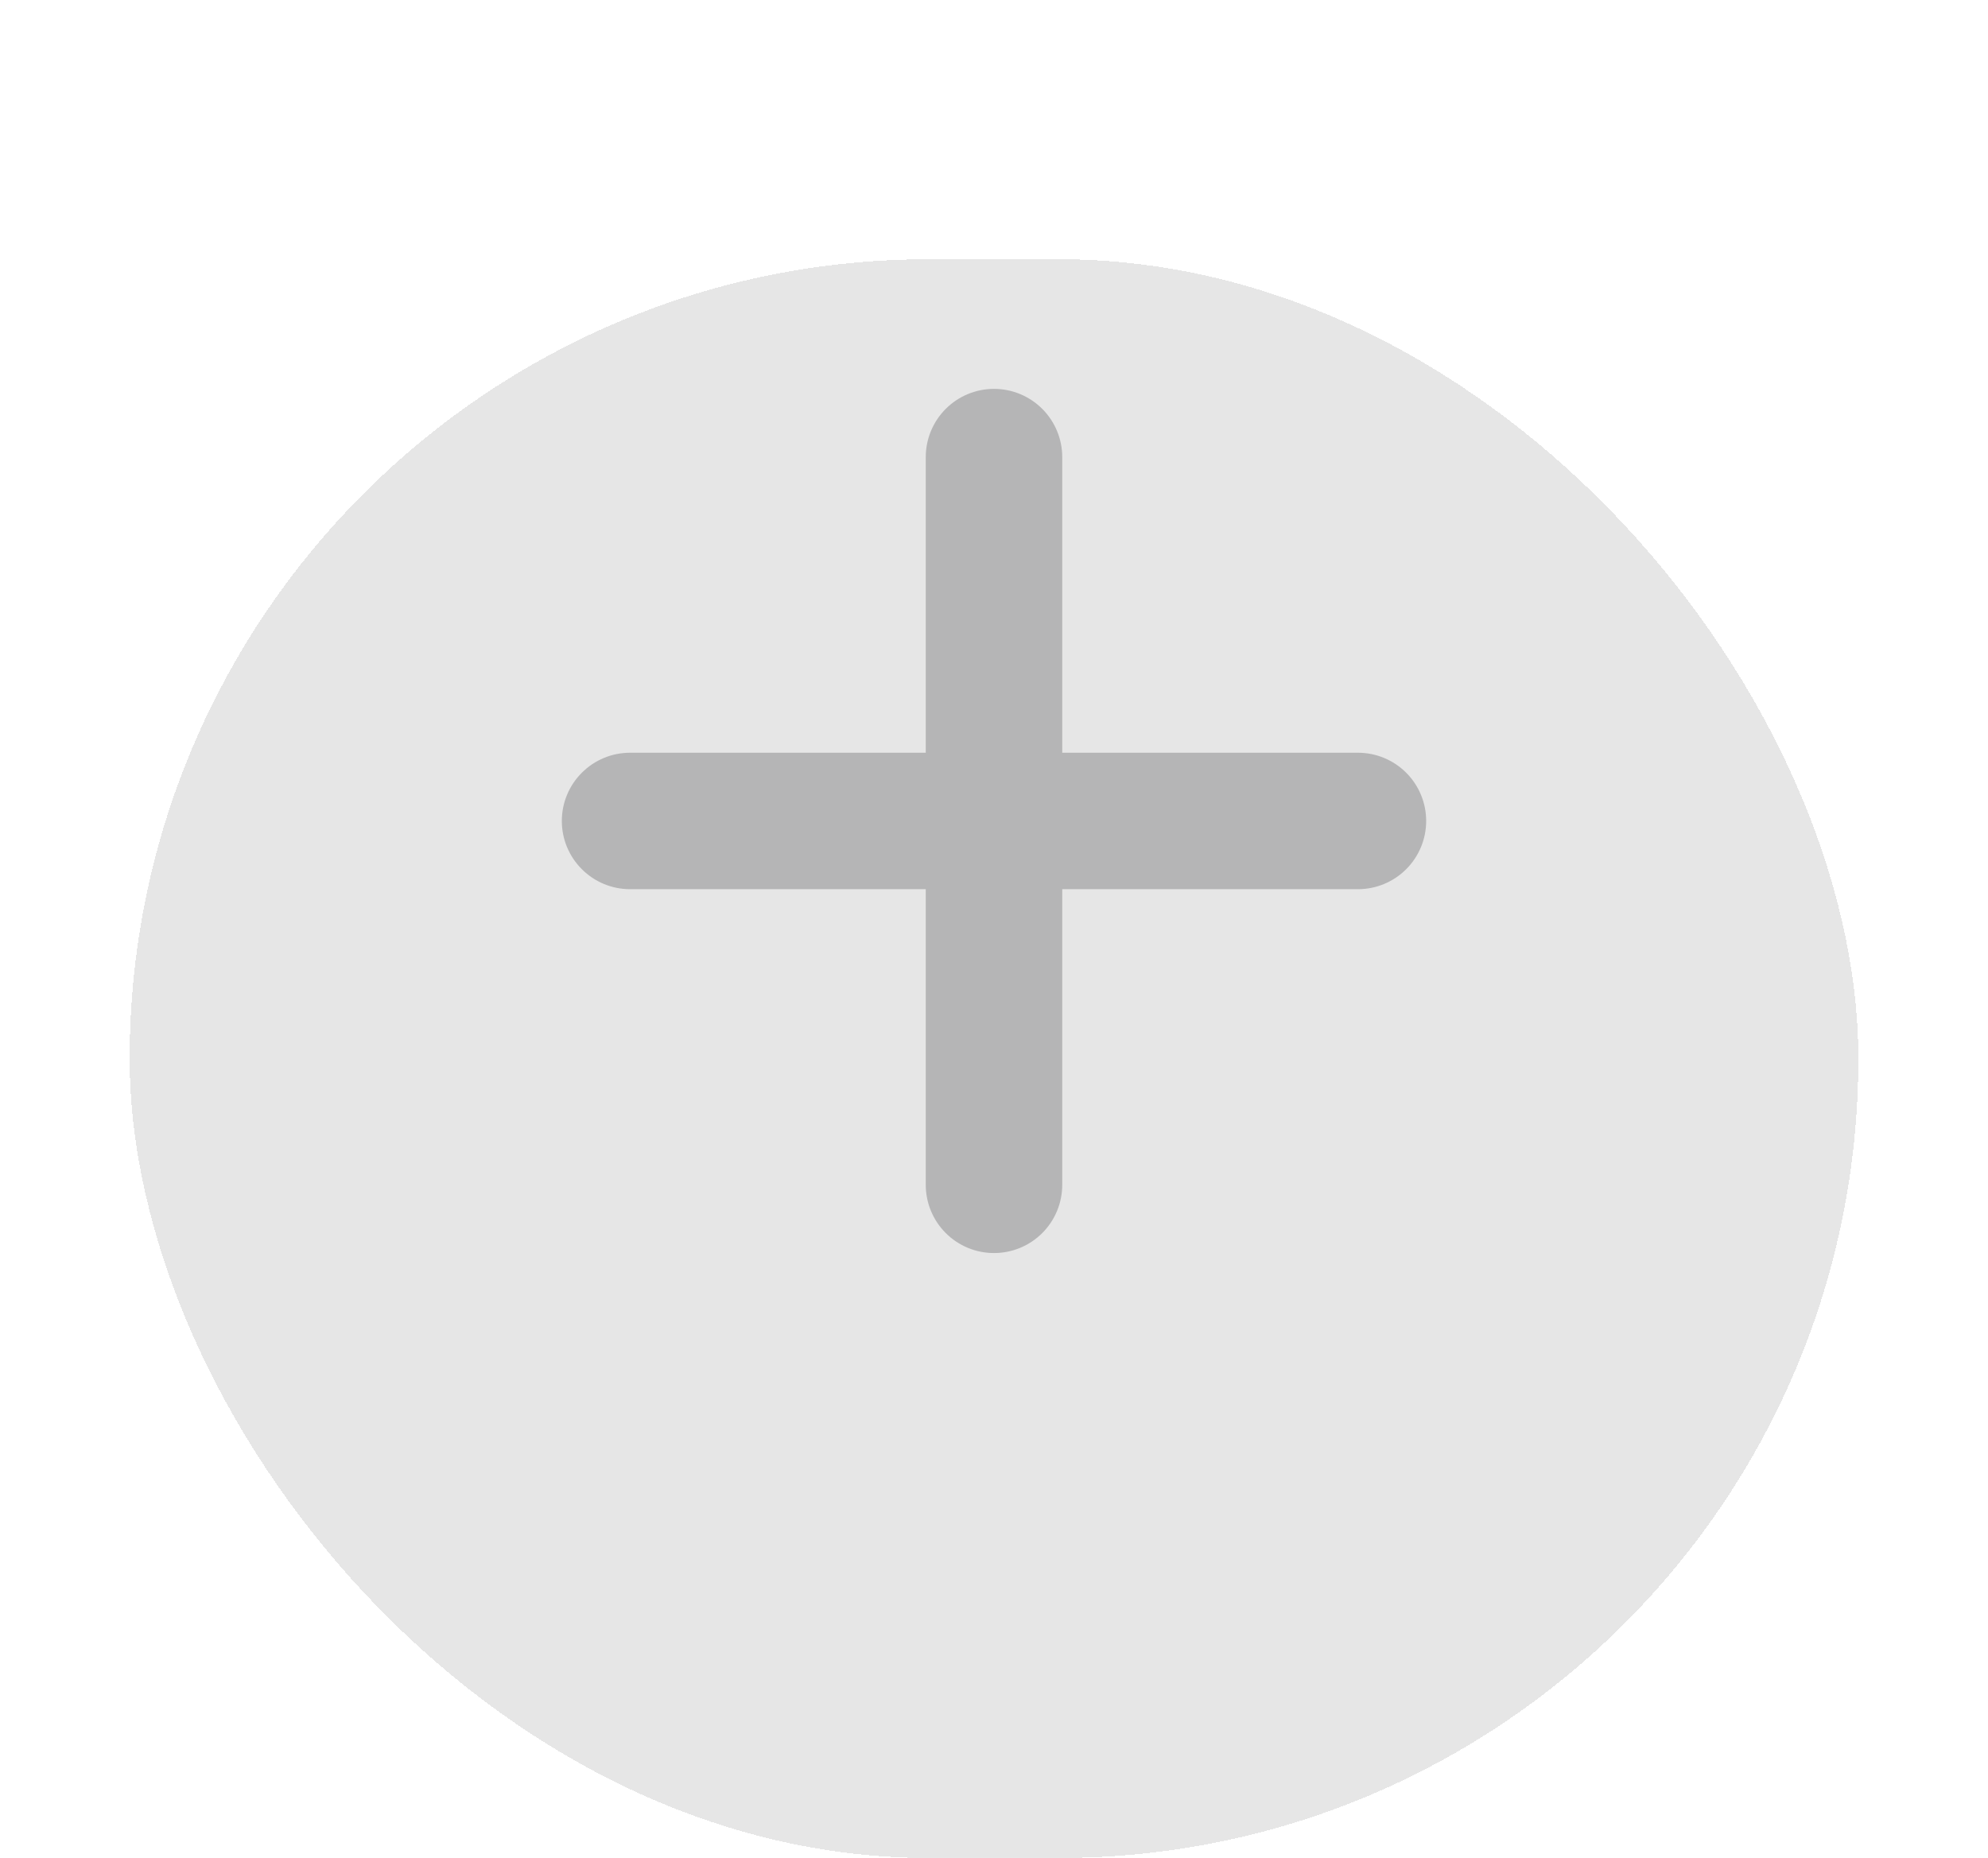 <svg xmlns="http://www.w3.org/2000/svg" width="46" height="43" viewBox="0 0 46 43" fill="none">
  <g filter="url(#filter0_di_491_74)">
    <rect x="3" y="1" width="40" height="37" rx="18.5" fill="#DFDFDF" fill-opacity="0.8" shape-rendering="crispEdges"/>
  </g>
  <path d="M24.579 10.579C24.579 10.16 24.413 9.759 24.116 9.462C23.82 9.166 23.419 9 23 9C22.581 9 22.18 9.166 21.884 9.462C21.587 9.759 21.421 10.16 21.421 10.579V17.421H14.579C14.16 17.421 13.759 17.587 13.463 17.884C13.166 18.18 13 18.581 13 19C13 19.419 13.166 19.82 13.463 20.116C13.759 20.413 14.16 20.579 14.579 20.579H21.421V27.421C21.421 27.84 21.587 28.241 21.884 28.538C22.18 28.834 22.581 29 23 29C23.419 29 23.82 28.834 24.116 28.538C24.413 28.241 24.579 27.84 24.579 27.421V20.579H31.421C31.84 20.579 32.241 20.413 32.538 20.116C32.834 19.82 33 19.419 33 19C33 18.581 32.834 18.18 32.538 17.884C32.241 17.587 31.84 17.421 31.421 17.421H24.579V10.579Z" fill="#B5B5B6"/>
  <defs>
    <filter id="filter0_di_491_74" x="0" y="0" width="46" height="43" filterUnits="userSpaceOnUse" color-interpolation-filters="sRGB">
      <feFlood flood-opacity="0" result="BackgroundImageFix"/>
      <feColorMatrix in="SourceAlpha" type="matrix" values="0 0 0 0 0 0 0 0 0 0 0 0 0 0 0 0 0 0 127 0" result="hardAlpha"/>
      <feMorphology radius="2" operator="erode" in="SourceAlpha" result="effect1_dropShadow_491_74"/>
      <feOffset dy="2"/>
      <feGaussianBlur stdDeviation="2.5"/>
      <feComposite in2="hardAlpha" operator="out"/>
      <feColorMatrix type="matrix" values="0 0 0 0 0 0 0 0 0 0 0 0 0 0 0 0 0 0 0.25 0"/>
      <feBlend mode="normal" in2="BackgroundImageFix" result="effect1_dropShadow_491_74"/>
      <feBlend mode="normal" in="SourceGraphic" in2="effect1_dropShadow_491_74" result="shape"/>
      <feColorMatrix in="SourceAlpha" type="matrix" values="0 0 0 0 0 0 0 0 0 0 0 0 0 0 0 0 0 0 127 0" result="hardAlpha"/>
      <feOffset dy="3"/>
      <feGaussianBlur stdDeviation="2"/>
      <feComposite in2="hardAlpha" operator="arithmetic" k2="-1" k3="1"/>
      <feColorMatrix type="matrix" values="0 0 0 0 1 0 0 0 0 0.972 0 0 0 0 0.972 0 0 0 0.25 0"/>
      <feBlend mode="normal" in2="shape" result="effect2_innerShadow_491_74"/>
    </filter>
  </defs>
</svg>